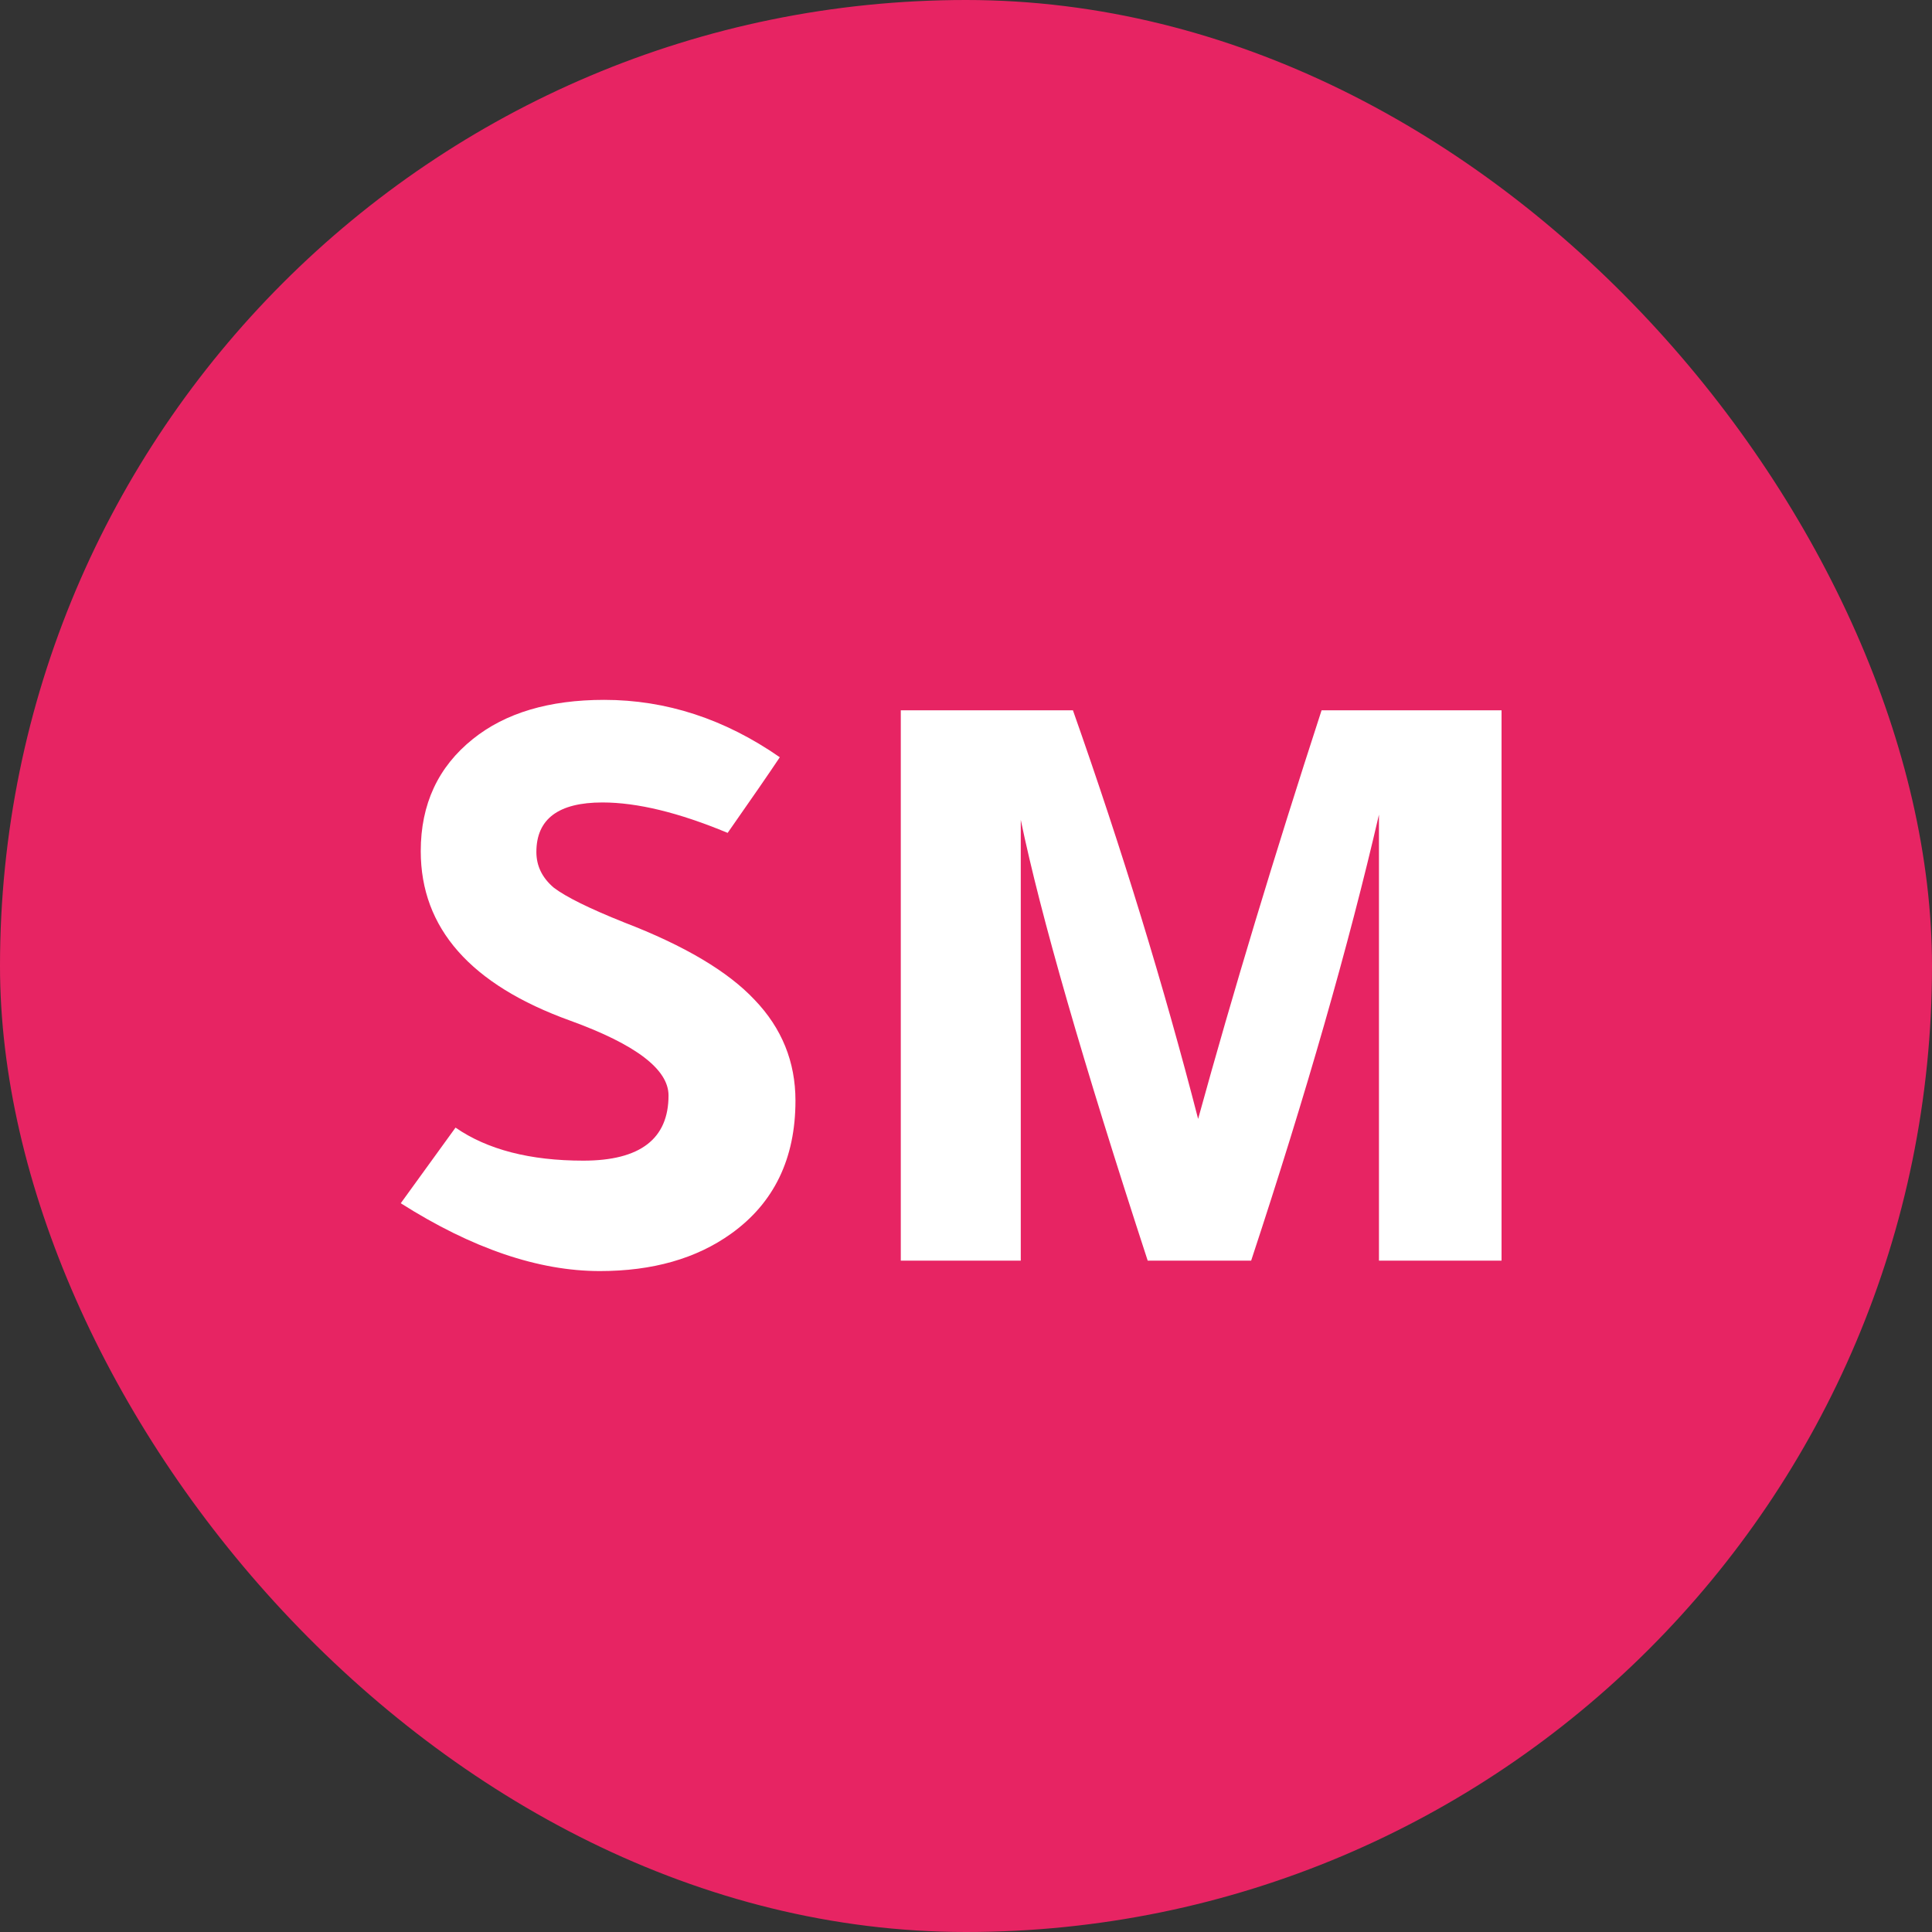 <svg width="400" height="400" viewBox="0 0 400 400" fill="none" xmlns="http://www.w3.org/2000/svg">
<rect x="0" y="0" width="400" height="400" fill="#333333" stroke="none"/>
<rect width="400" height="400" rx="200" fill="#E72463"/>
<path d="M82.971 249.12L94.311 233.46C100.911 238.02 109.731 240.3 120.771 240.3C132.531 240.3 138.411 235.8 138.411 226.8C138.411 221.4 131.631 216.24 118.071 211.32C97.43 203.88 87.111 192.18 87.111 176.22C87.111 166.5 90.71 158.76 97.91 153C104.631 147.6 113.691 144.9 125.091 144.9C137.931 144.9 150.051 148.86 161.451 156.78C159.291 160.02 155.691 165.24 150.651 172.44C140.571 168.24 131.931 166.14 124.731 166.14C115.611 166.14 111.051 169.56 111.051 176.4C111.051 179.28 112.251 181.74 114.651 183.78C117.171 185.7 122.031 188.1 129.231 190.98C141.711 195.78 150.711 201.12 156.231 207C161.871 212.88 164.691 219.84 164.691 227.88C164.691 239.88 160.251 249.06 151.371 255.42C144.171 260.58 135.111 263.16 124.191 263.16C111.471 263.16 97.731 258.48 82.971 249.12ZM310.879 147.06V261H285.499V168.66C279.259 195.66 270.439 226.44 259.039 261H237.619C224.179 219.84 215.419 189.42 211.339 169.74V261H186.499V147.06H222.139C232.339 175.98 240.979 204.18 248.059 231.66C255.259 205.5 263.779 177.3 273.619 147.06H310.879Z" fill="white"/>
</svg>
